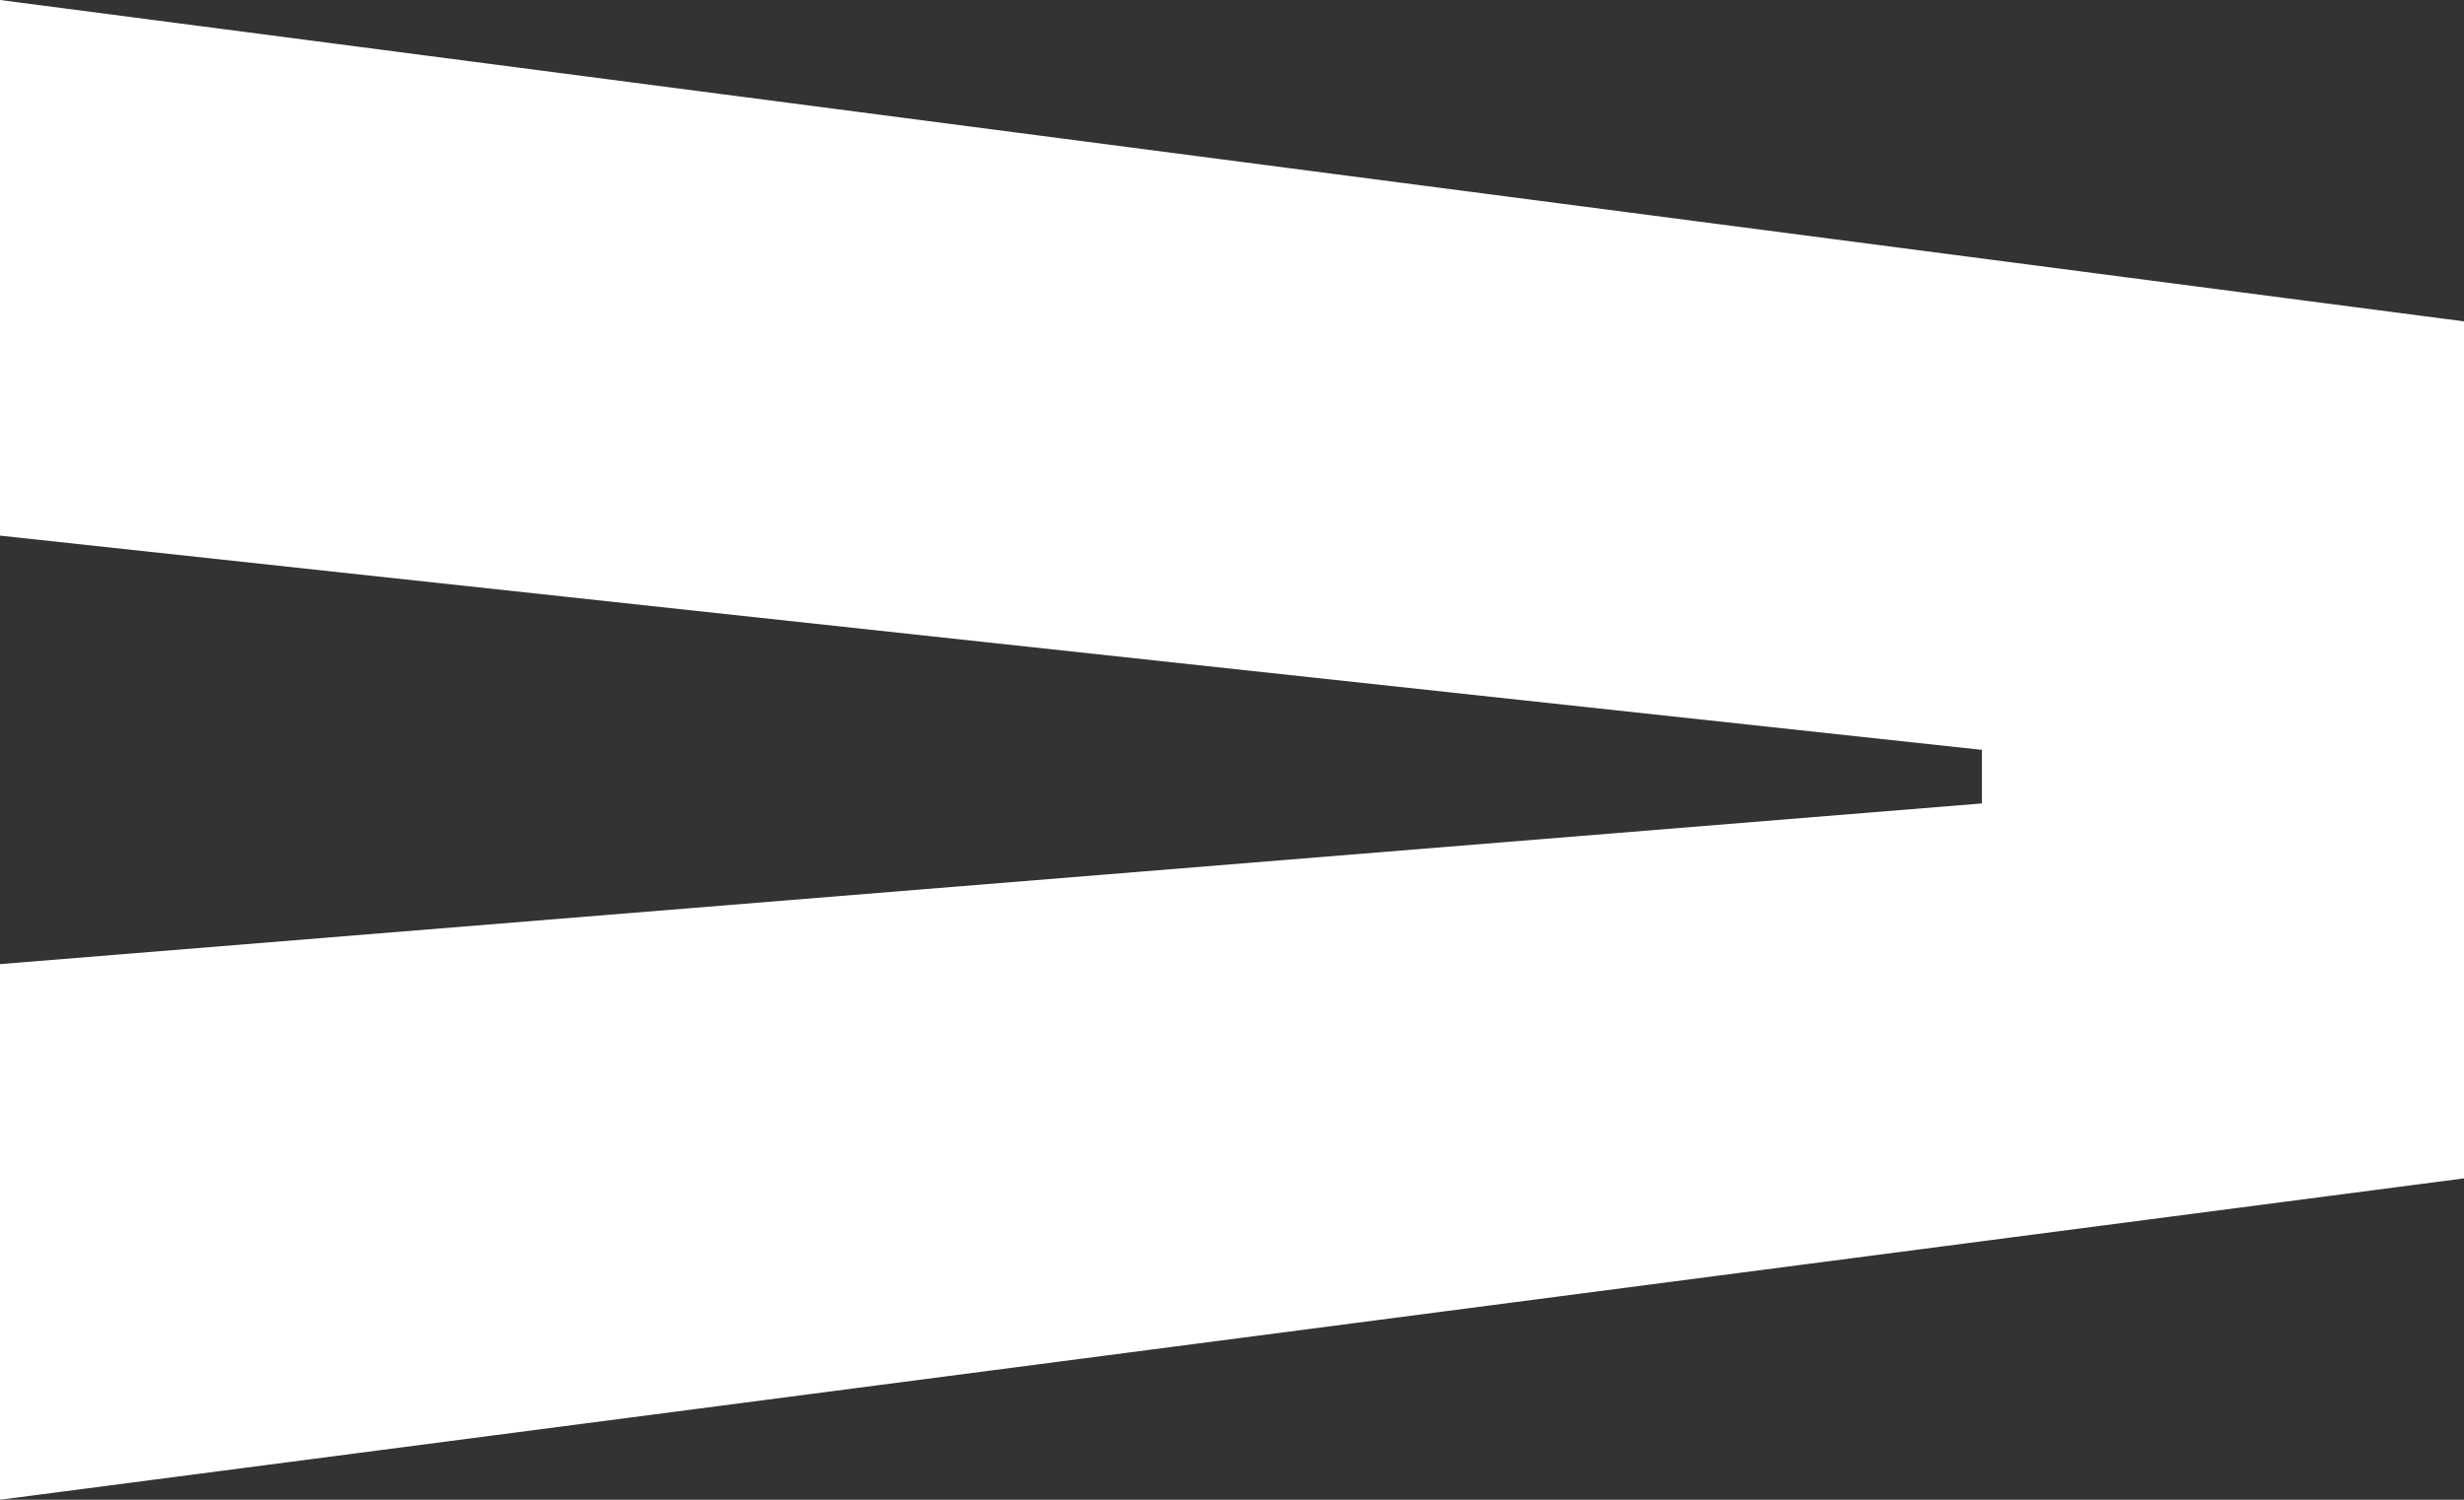 <svg width="23" height="14" viewBox="0 0 23 14" fill="none" xmlns="http://www.w3.org/2000/svg">
<rect x="0" y="0" width="23" height="14" fill="#333333" stroke="none"/>
<path d="M23 11L0 14L-2.18557e-07 9L18.5 7.5L18.5 7L-3.93402e-07 5L-6.11959e-07 0L23 3L23 11Z" fill="white"/>
</svg>
